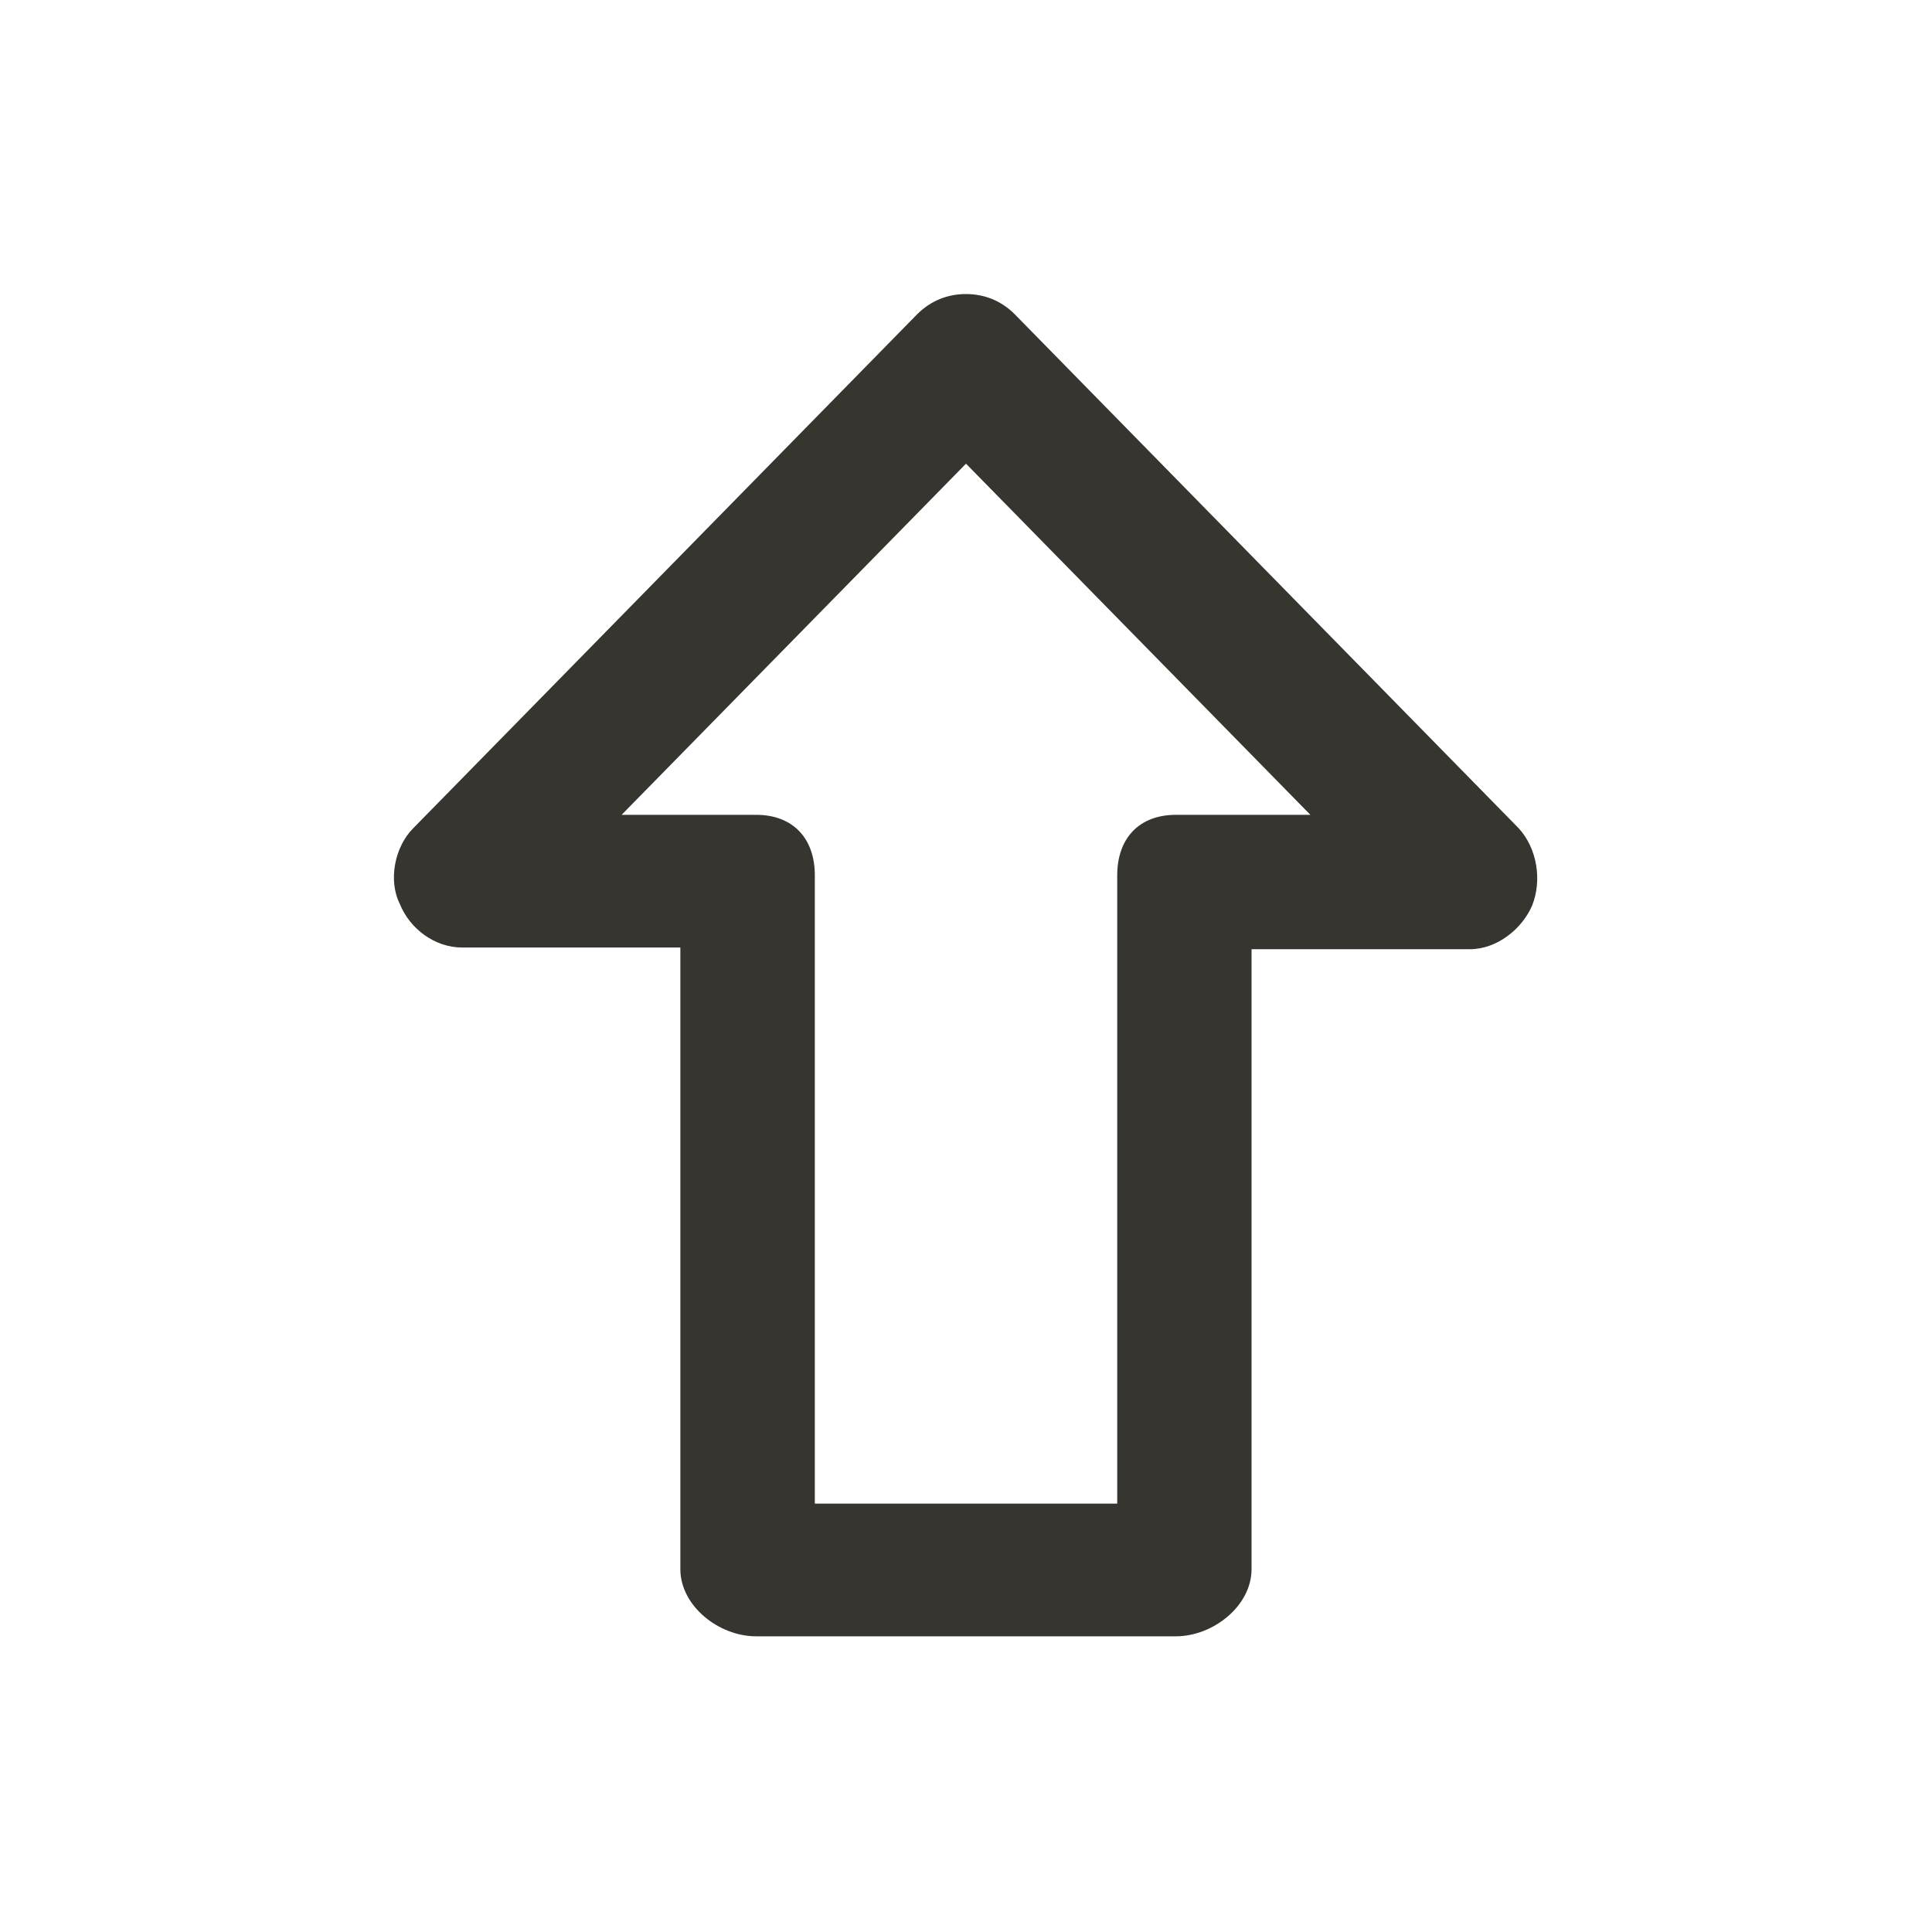 <!-- Generated by IcoMoon.io -->
<svg version="1.1" xmlns="http://www.w3.org/2000/svg" width="40" height="40" viewBox="0 0 40 40">
<title>di-arrow-up</title>
<path fill="#37352f" d="M31.443 17.148l-10.435-10.643c-0.278-0.278-0.626-0.417-1.009-0.417s-0.73 0.139-1.009 0.417l-10.435 10.643c-0.383 0.383-0.522 1.078-0.278 1.565 0.209 0.522 0.73 0.904 1.287 0.904h4.522v12.87c0 0.765 0.8 1.391 1.565 1.391h8.696c0.765 0 1.565-0.626 1.565-1.391v-12.835h4.522c0.557 0 1.078-0.417 1.287-0.904 0.209-0.522 0.104-1.183-0.278-1.6zM24.348 16.87c-0.765 0-1.217 0.487-1.217 1.252v13.009h-6.261v-13.009c0-0.765-0.452-1.252-1.217-1.252h-2.783l7.13-7.27 7.13 7.27h-2.783z"></path>
</svg>
